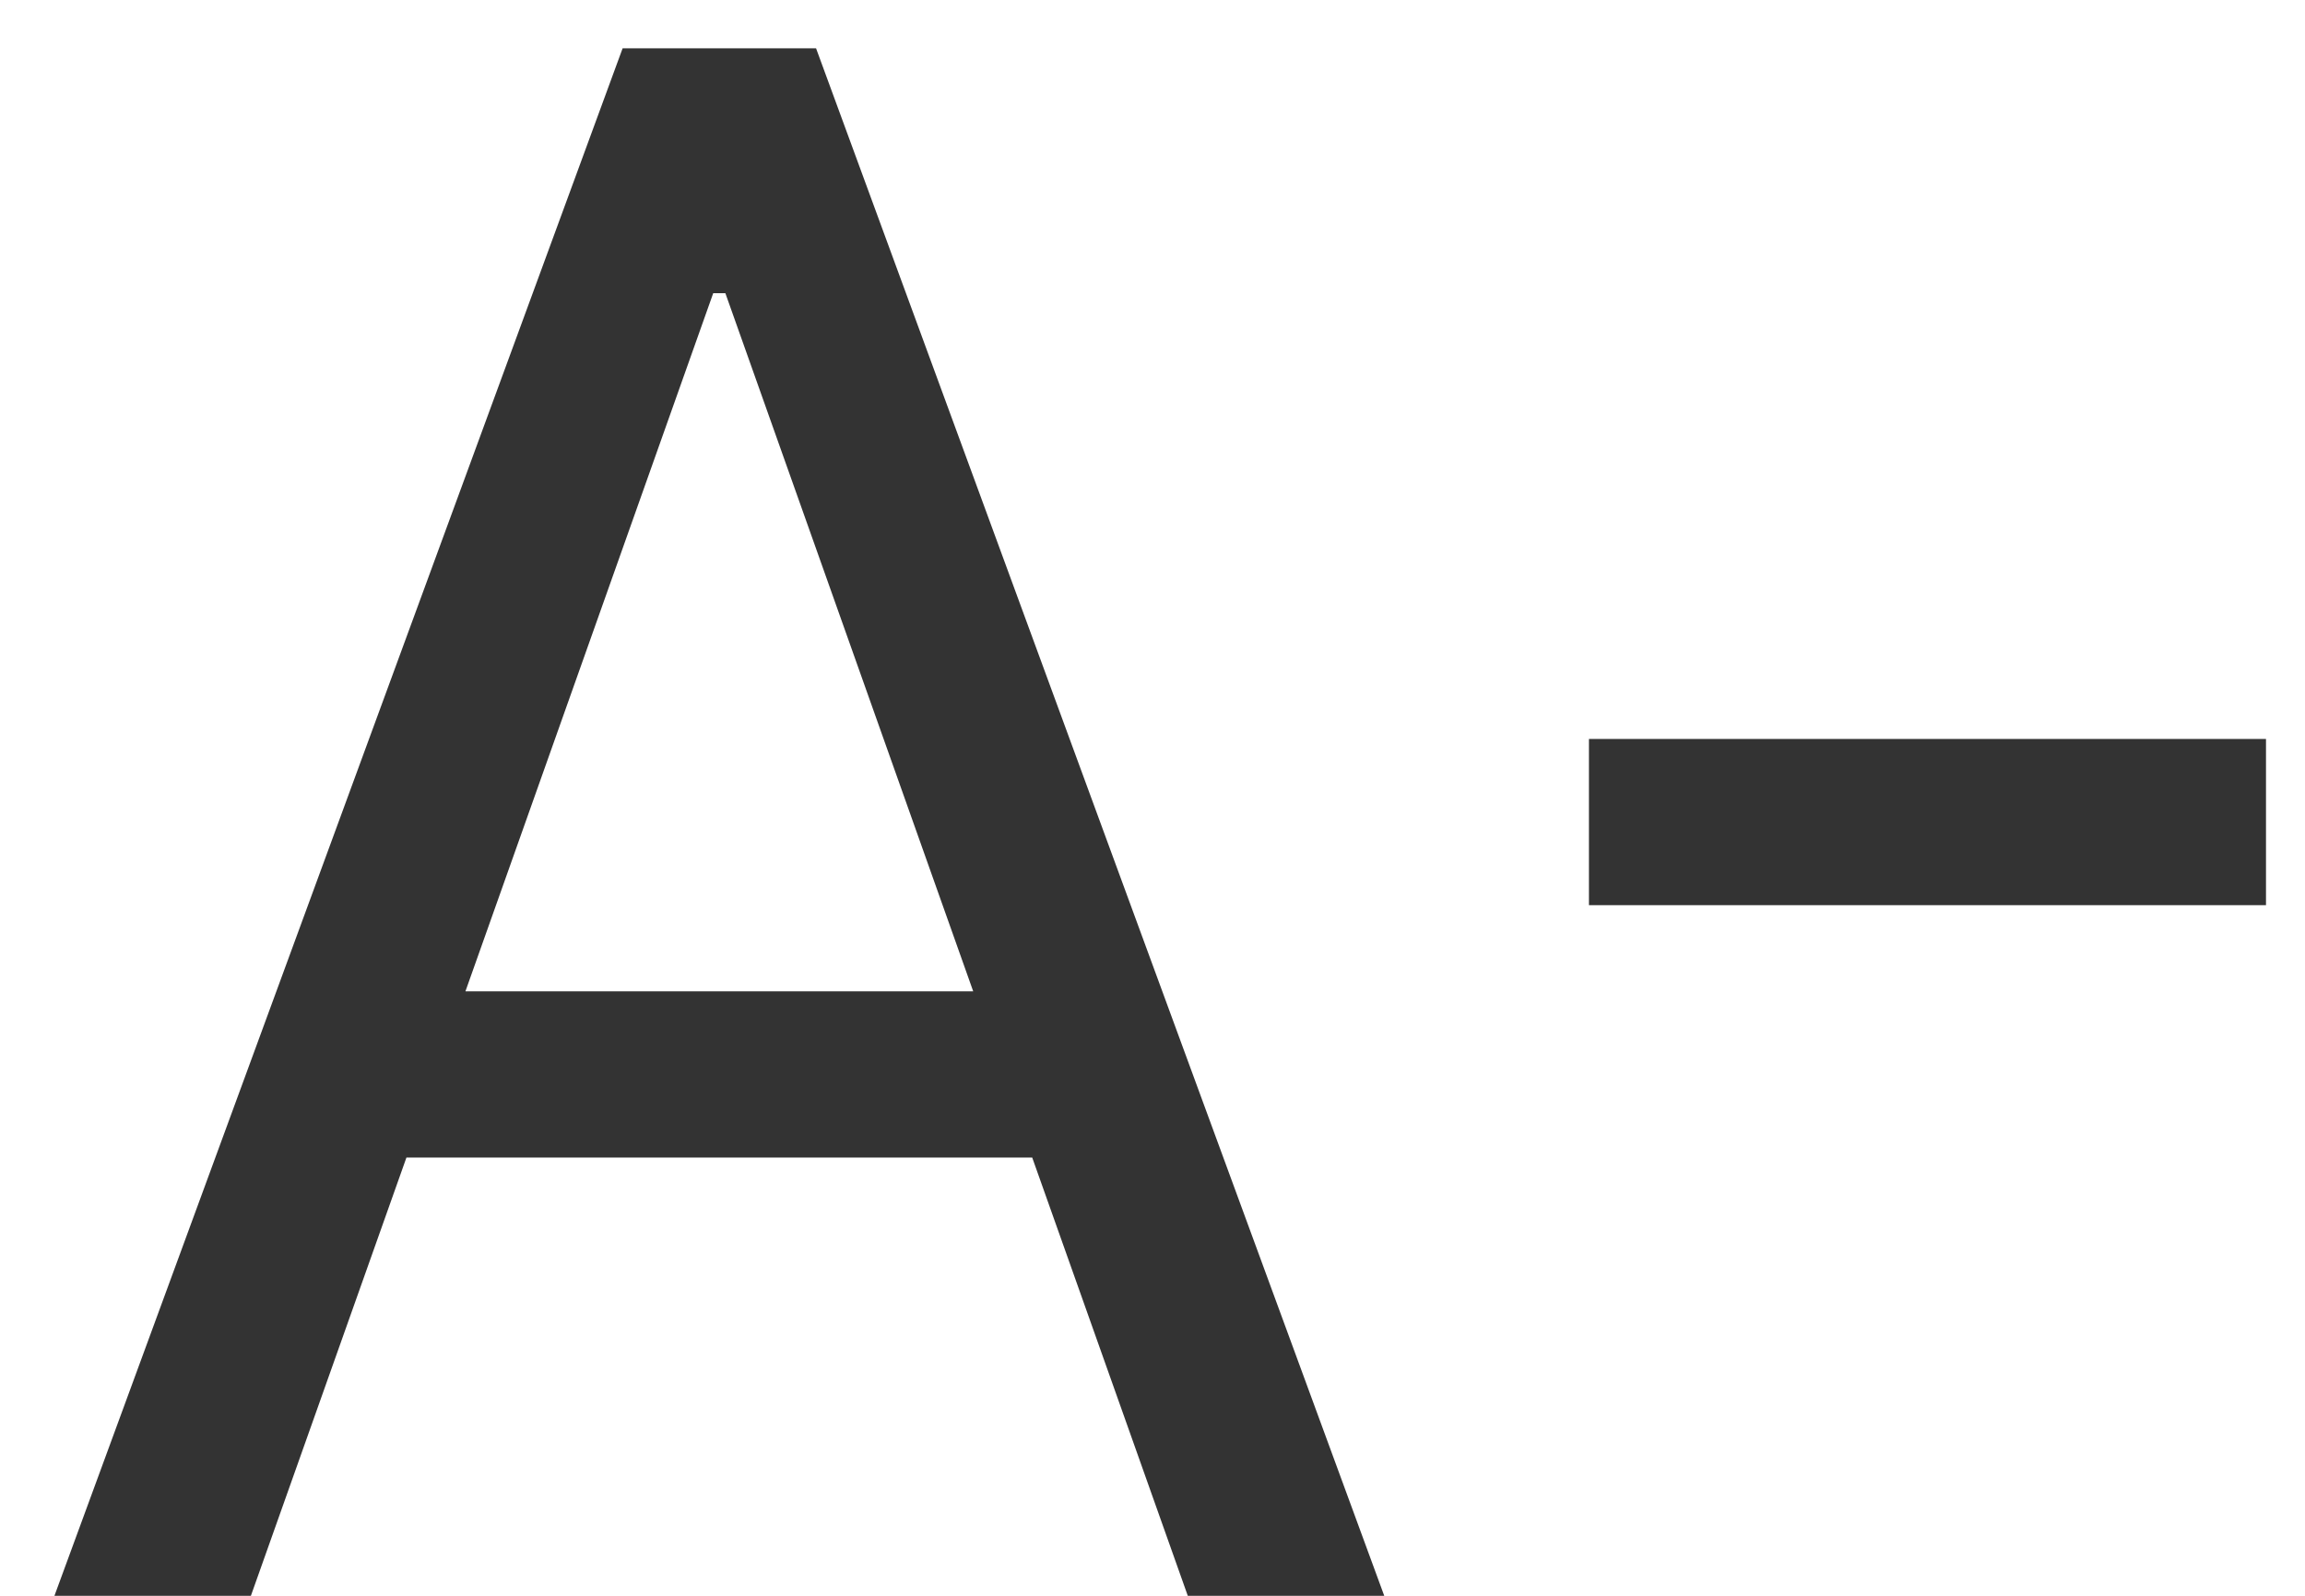 <svg width="26" height="18" viewBox="0 0 26 18" fill="none" xmlns="http://www.w3.org/2000/svg">
<path d="M2.83 18H0.614L7.023 0.545H9.205L15.614 18H13.398L8.182 3.307H8.045L2.83 18ZM3.648 11.182H12.579V13.057H3.648V11.182ZM25.56 8.335V10.21H17.923V8.335H25.56Z" fill="#333333"/>
</svg>
